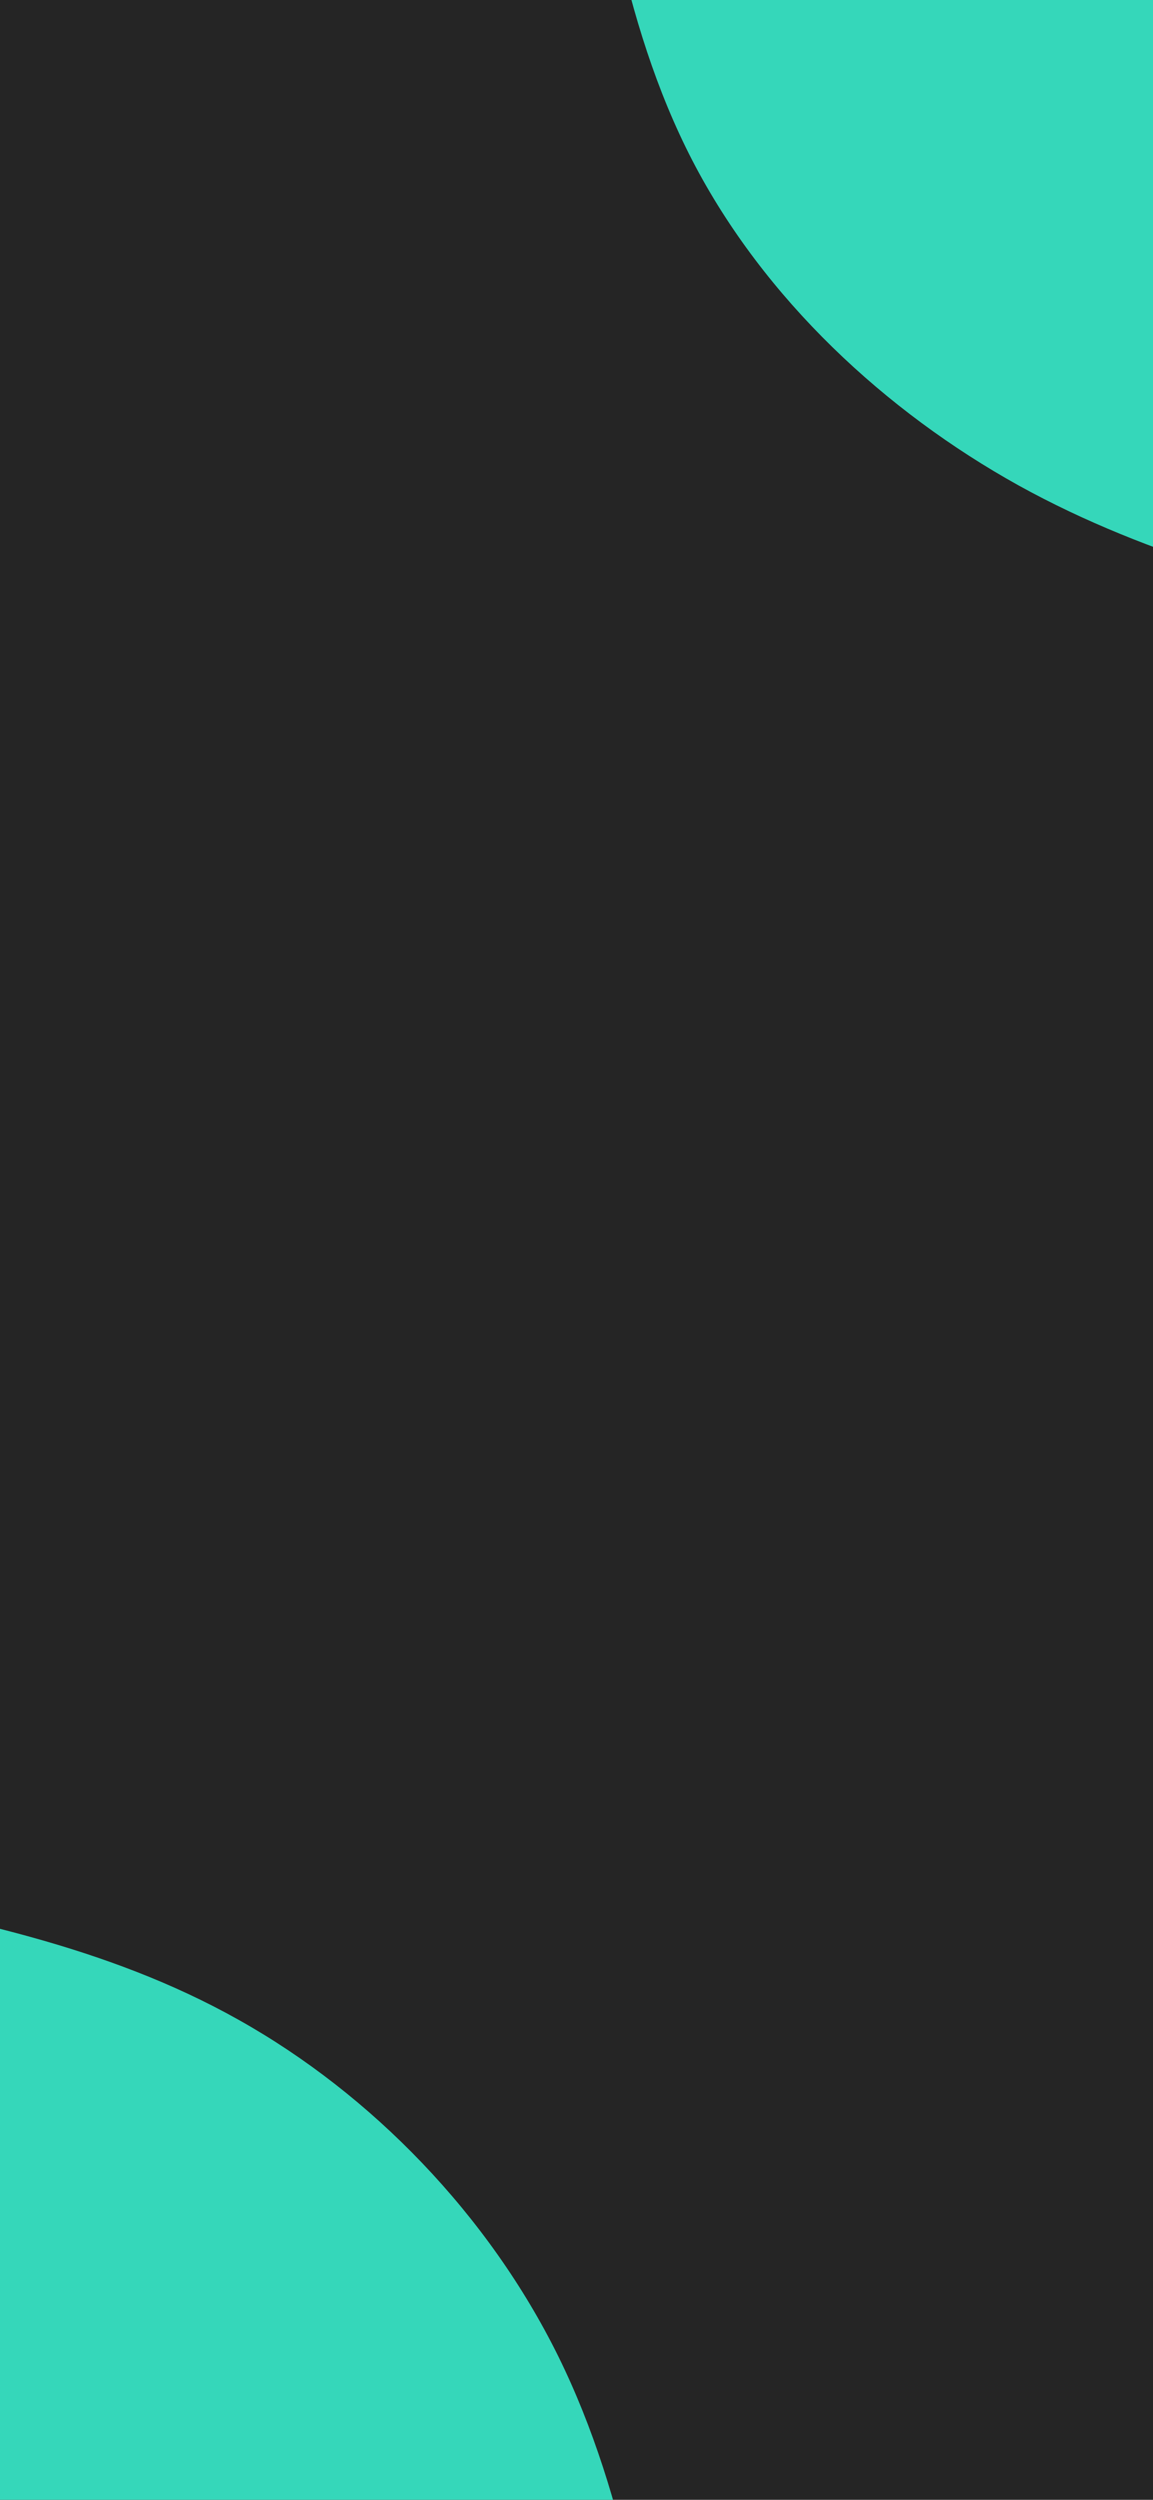 <svg width="430" height="932" viewBox="0 0 430 932" fill="none" xmlns="http://www.w3.org/2000/svg">
<path d="M430 0H0V932H430V0Z" fill="#252525"/>
<g filter="url(#filter0_b_46_2)">
<path d="M537.5 234.5C483.511 221.452 429.427 208.404 379.833 180.962C330.24 153.416 284.947 111.476 258.191 59.802C231.436 8.024 223.218 -53.488 215 -115H537.5V234.5Z" fill="#35D7BA"/>
</g>
<path d="M-71 704C-15.673 714.666 39.558 725.229 89.056 753.085C138.553 780.838 182.222 825.781 208.309 878.698C234.396 931.719 242.996 992.609 251.5 1053.5H-71V704Z" fill="#35D7BA"/>
<defs>
<filter id="filter0_b_46_2" x="208" y="-122" width="336.5" height="363.5" filterUnits="userSpaceOnUse" color-interpolation-filters="sRGB">
<feFlood flood-opacity="0" result="BackgroundImageFix"/>
<feGaussianBlur in="BackgroundImageFix" stdDeviation="3.5"/>
<feComposite in2="SourceAlpha" operator="in" result="effect1_backgroundBlur_46_2"/>
<feBlend mode="normal" in="SourceGraphic" in2="effect1_backgroundBlur_46_2" result="shape"/>
</filter>
</defs>
</svg>
